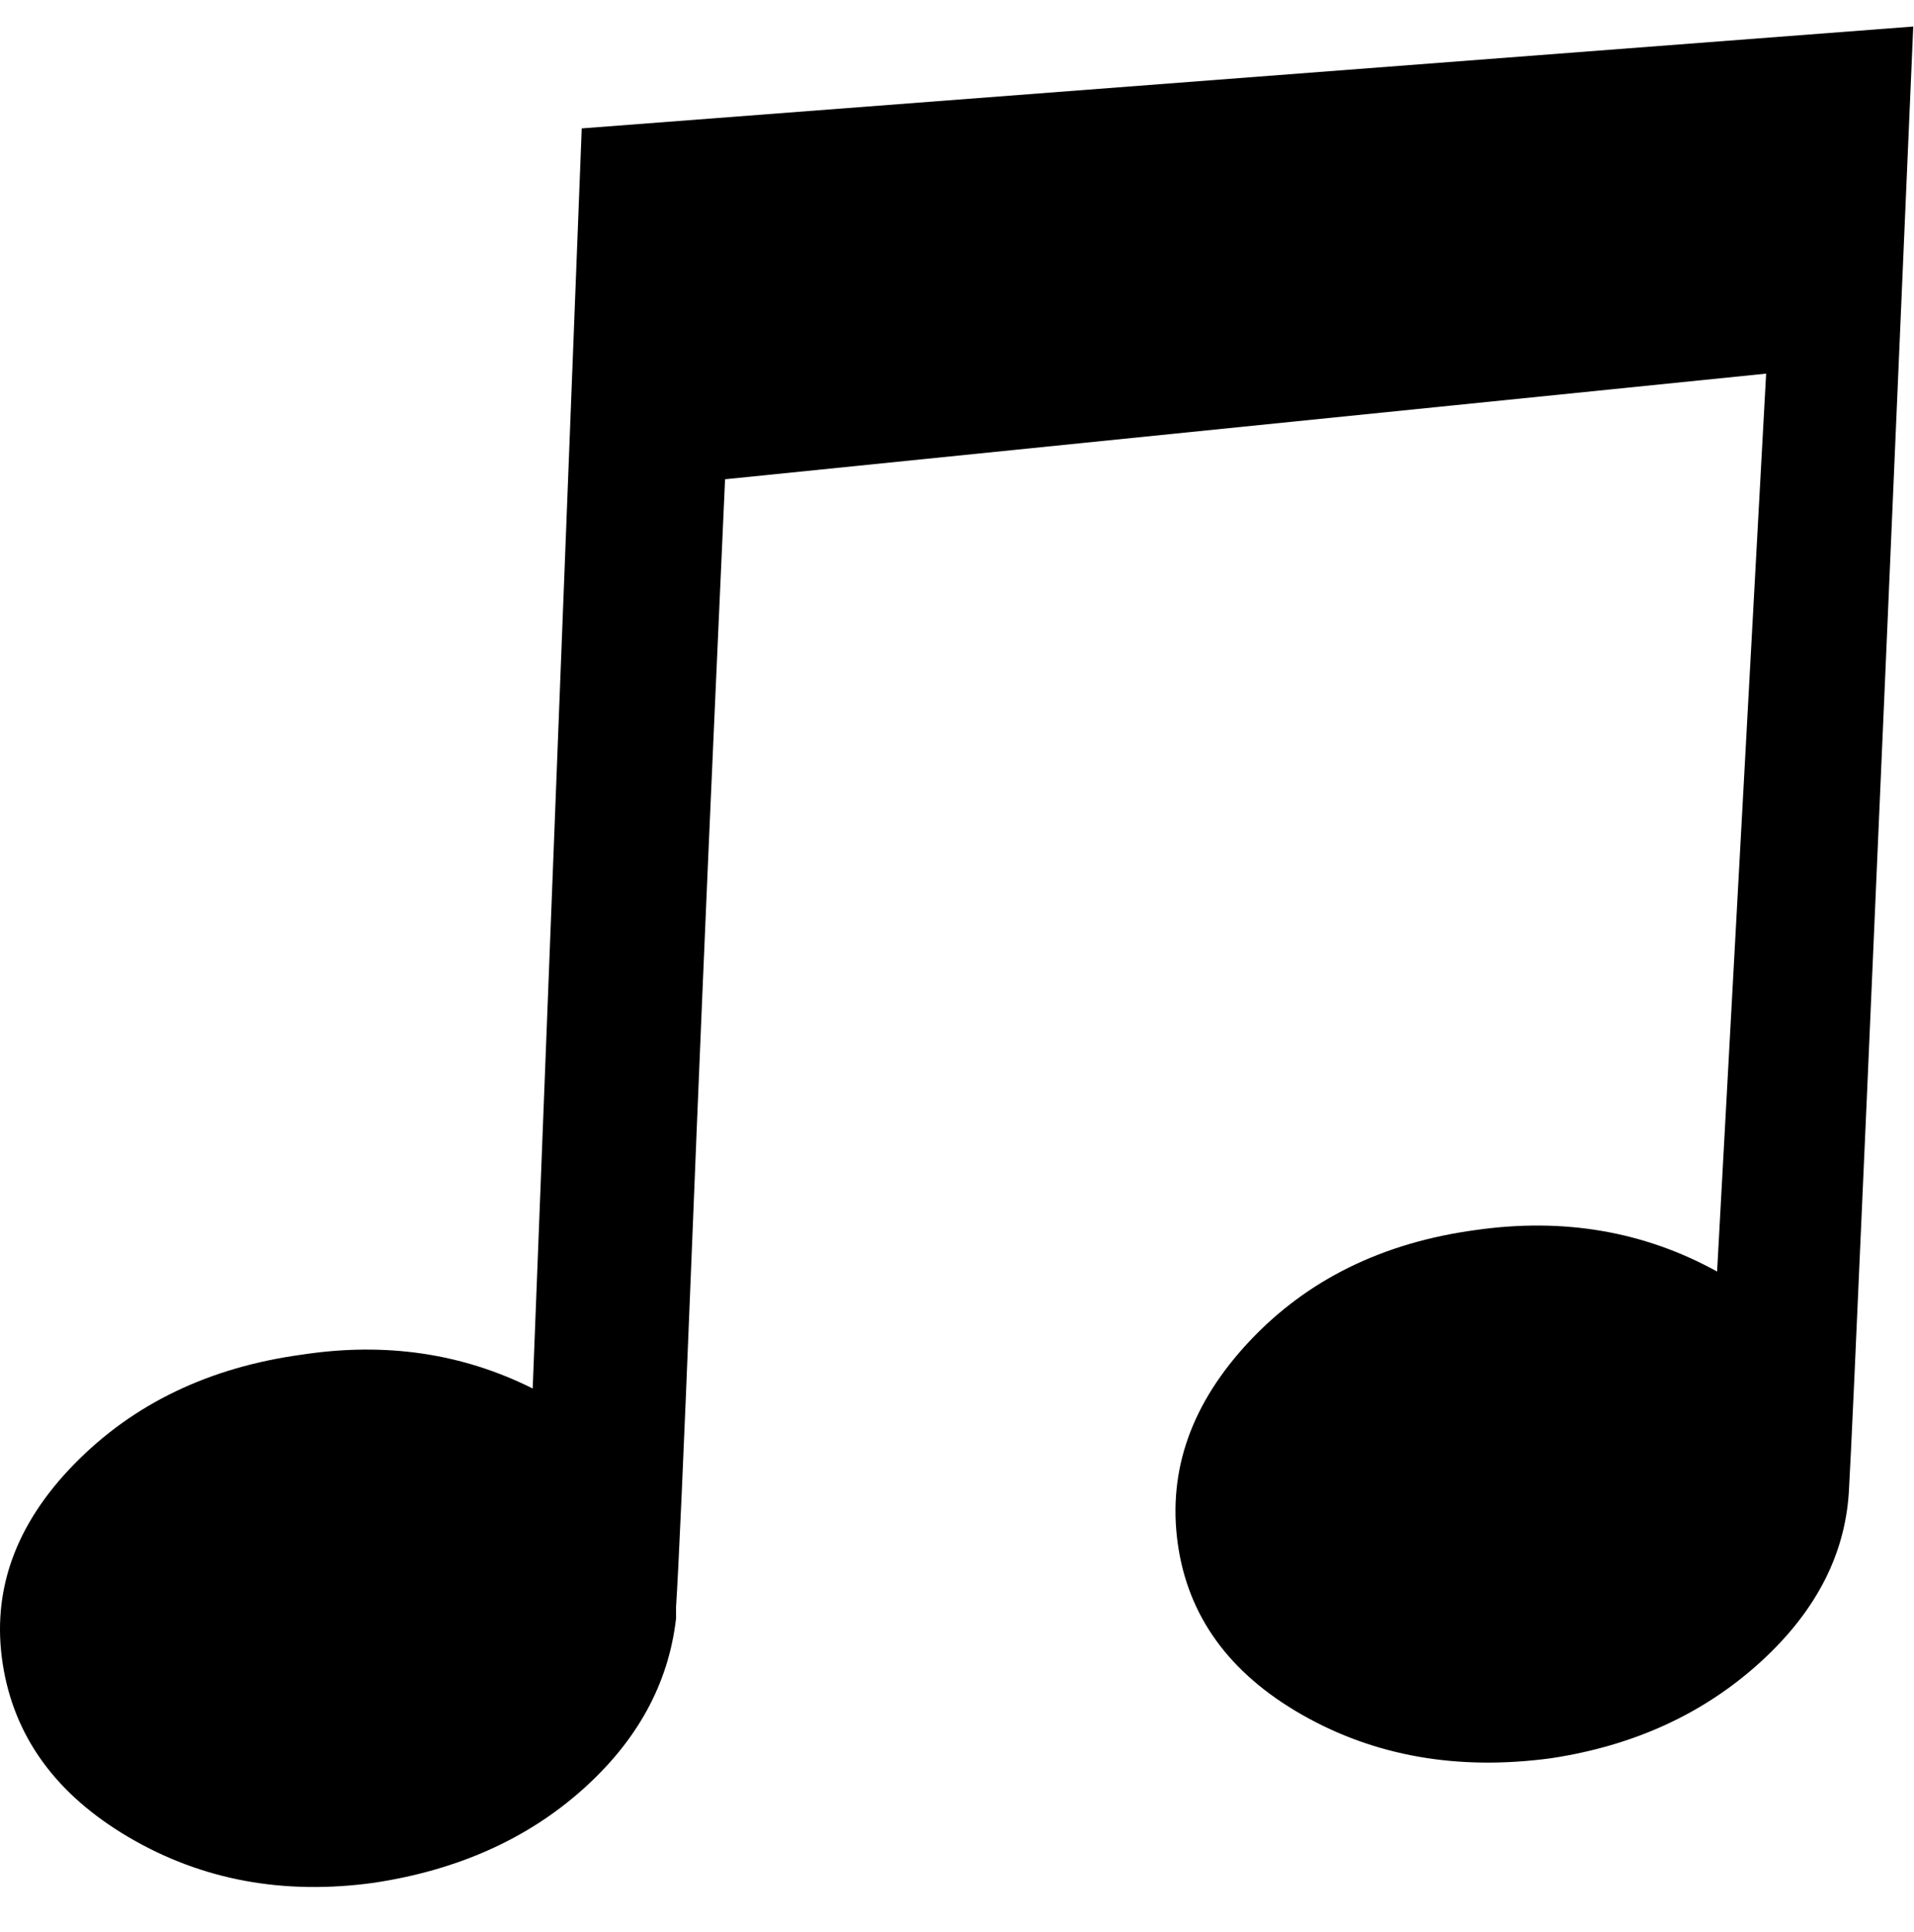 <svg height="1000" width="991" xmlns="http://www.w3.org/2000/svg"><path d="M1.413 861.337q-8.789-56.637 37.107-103.509t118.157-56.637q64.449-9.765 119.133 17.577l25.389-652.302 689.409-52.731q-31.248 726.516-33.201 755.811-1.953 50.778-45.895 90.815t-108.392 49.802q-72.261 9.765-128.898-22.46t-64.449-88.862 37.107-104.486 117.18-57.614q68.355-9.765 124.992 21.483l25.389-464.814-539.028 54.684-5.859 130.851q-5.859 130.851-11.718 277.326t-7.812 175.77l0 5.859q-5.859 50.778-48.825 88.862t-107.415 47.849q-70.308 9.765-126.945-23.436t-65.425-89.838z"/></svg>